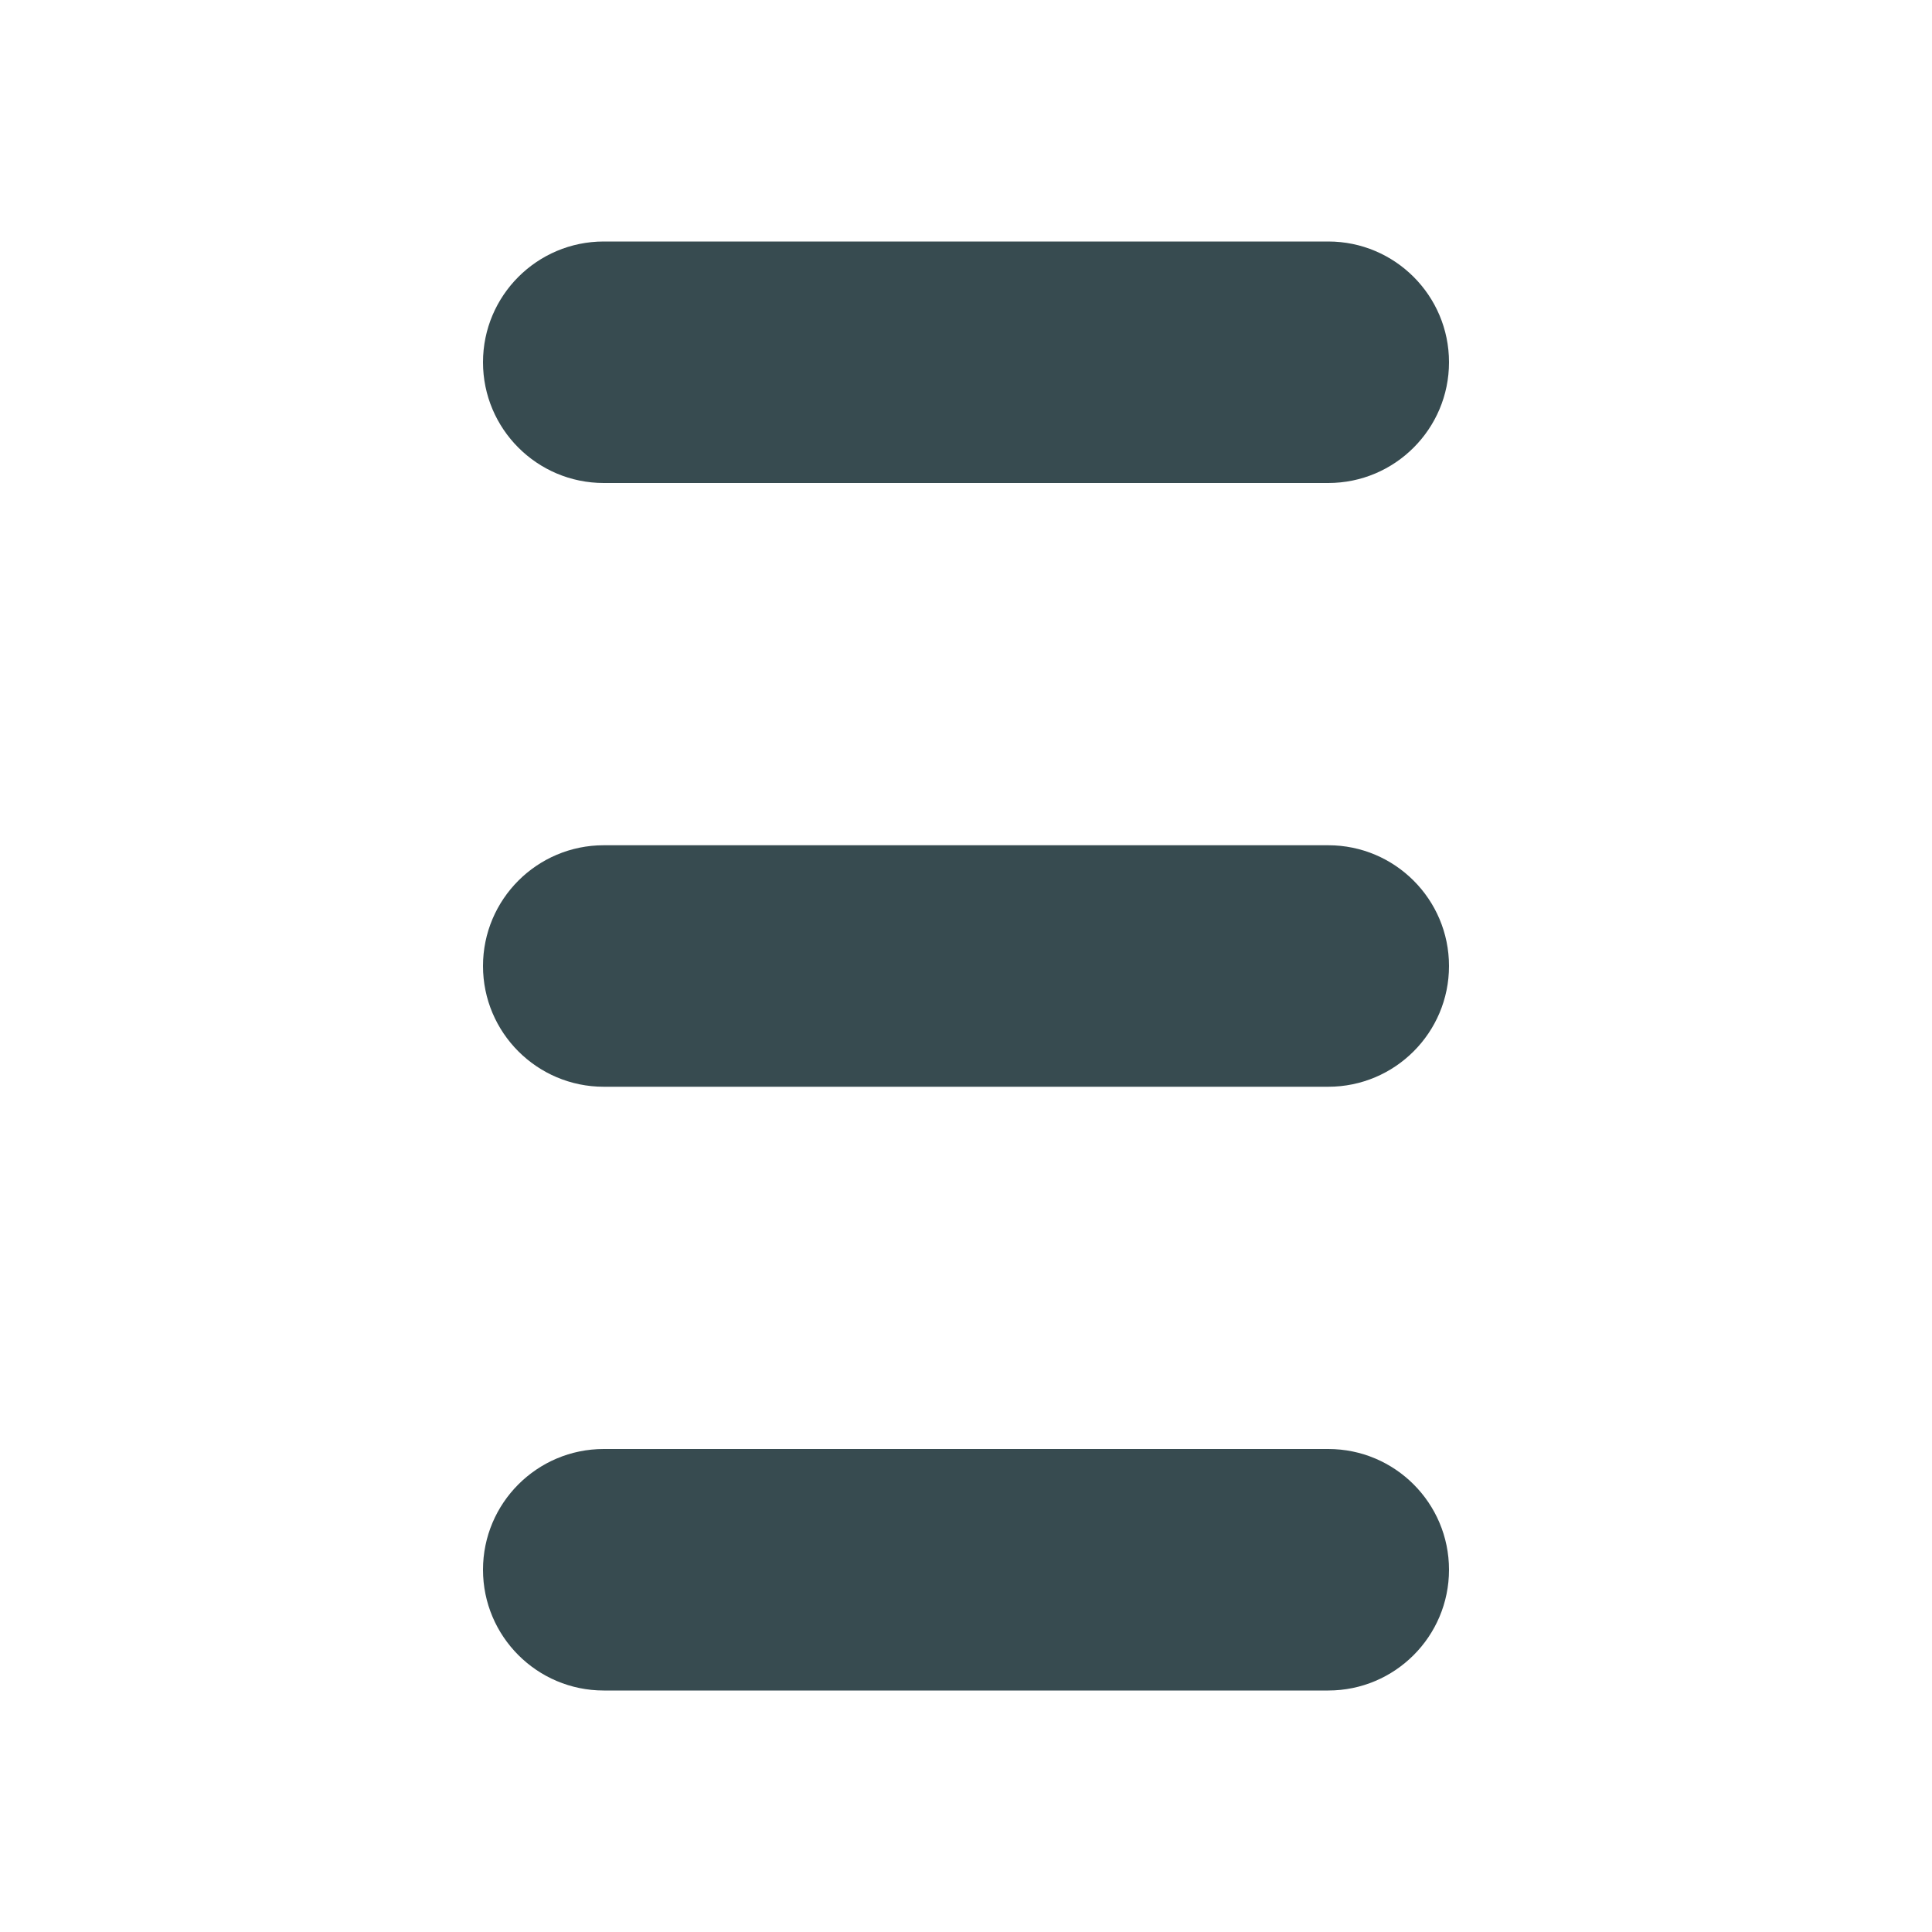 <svg width="16" height="16" viewBox="0 0 16 16" fill="none" xmlns="http://www.w3.org/2000/svg">
<path d="M4 3C4 2.448 4.448 2 5 2H11C11.552 2 12 2.448 12 3C12 3.552 11.552 4 11 4H5C4.448 4 4 3.552 4 3Z" fill="#374B50"/>
<path d="M4 8C4 7.448 4.448 7 5 7H11C11.552 7 12 7.448 12 8C12 8.552 11.552 9 11 9H5C4.448 9 4 8.552 4 8Z" fill="#374B50"/>
<path d="M4 13C4 12.448 4.448 12 5 12H11C11.552 12 12 12.448 12 13C12 13.552 11.552 14 11 14H5C4.448 14 4 13.552 4 13Z" fill="#374B50"/>
</svg>
